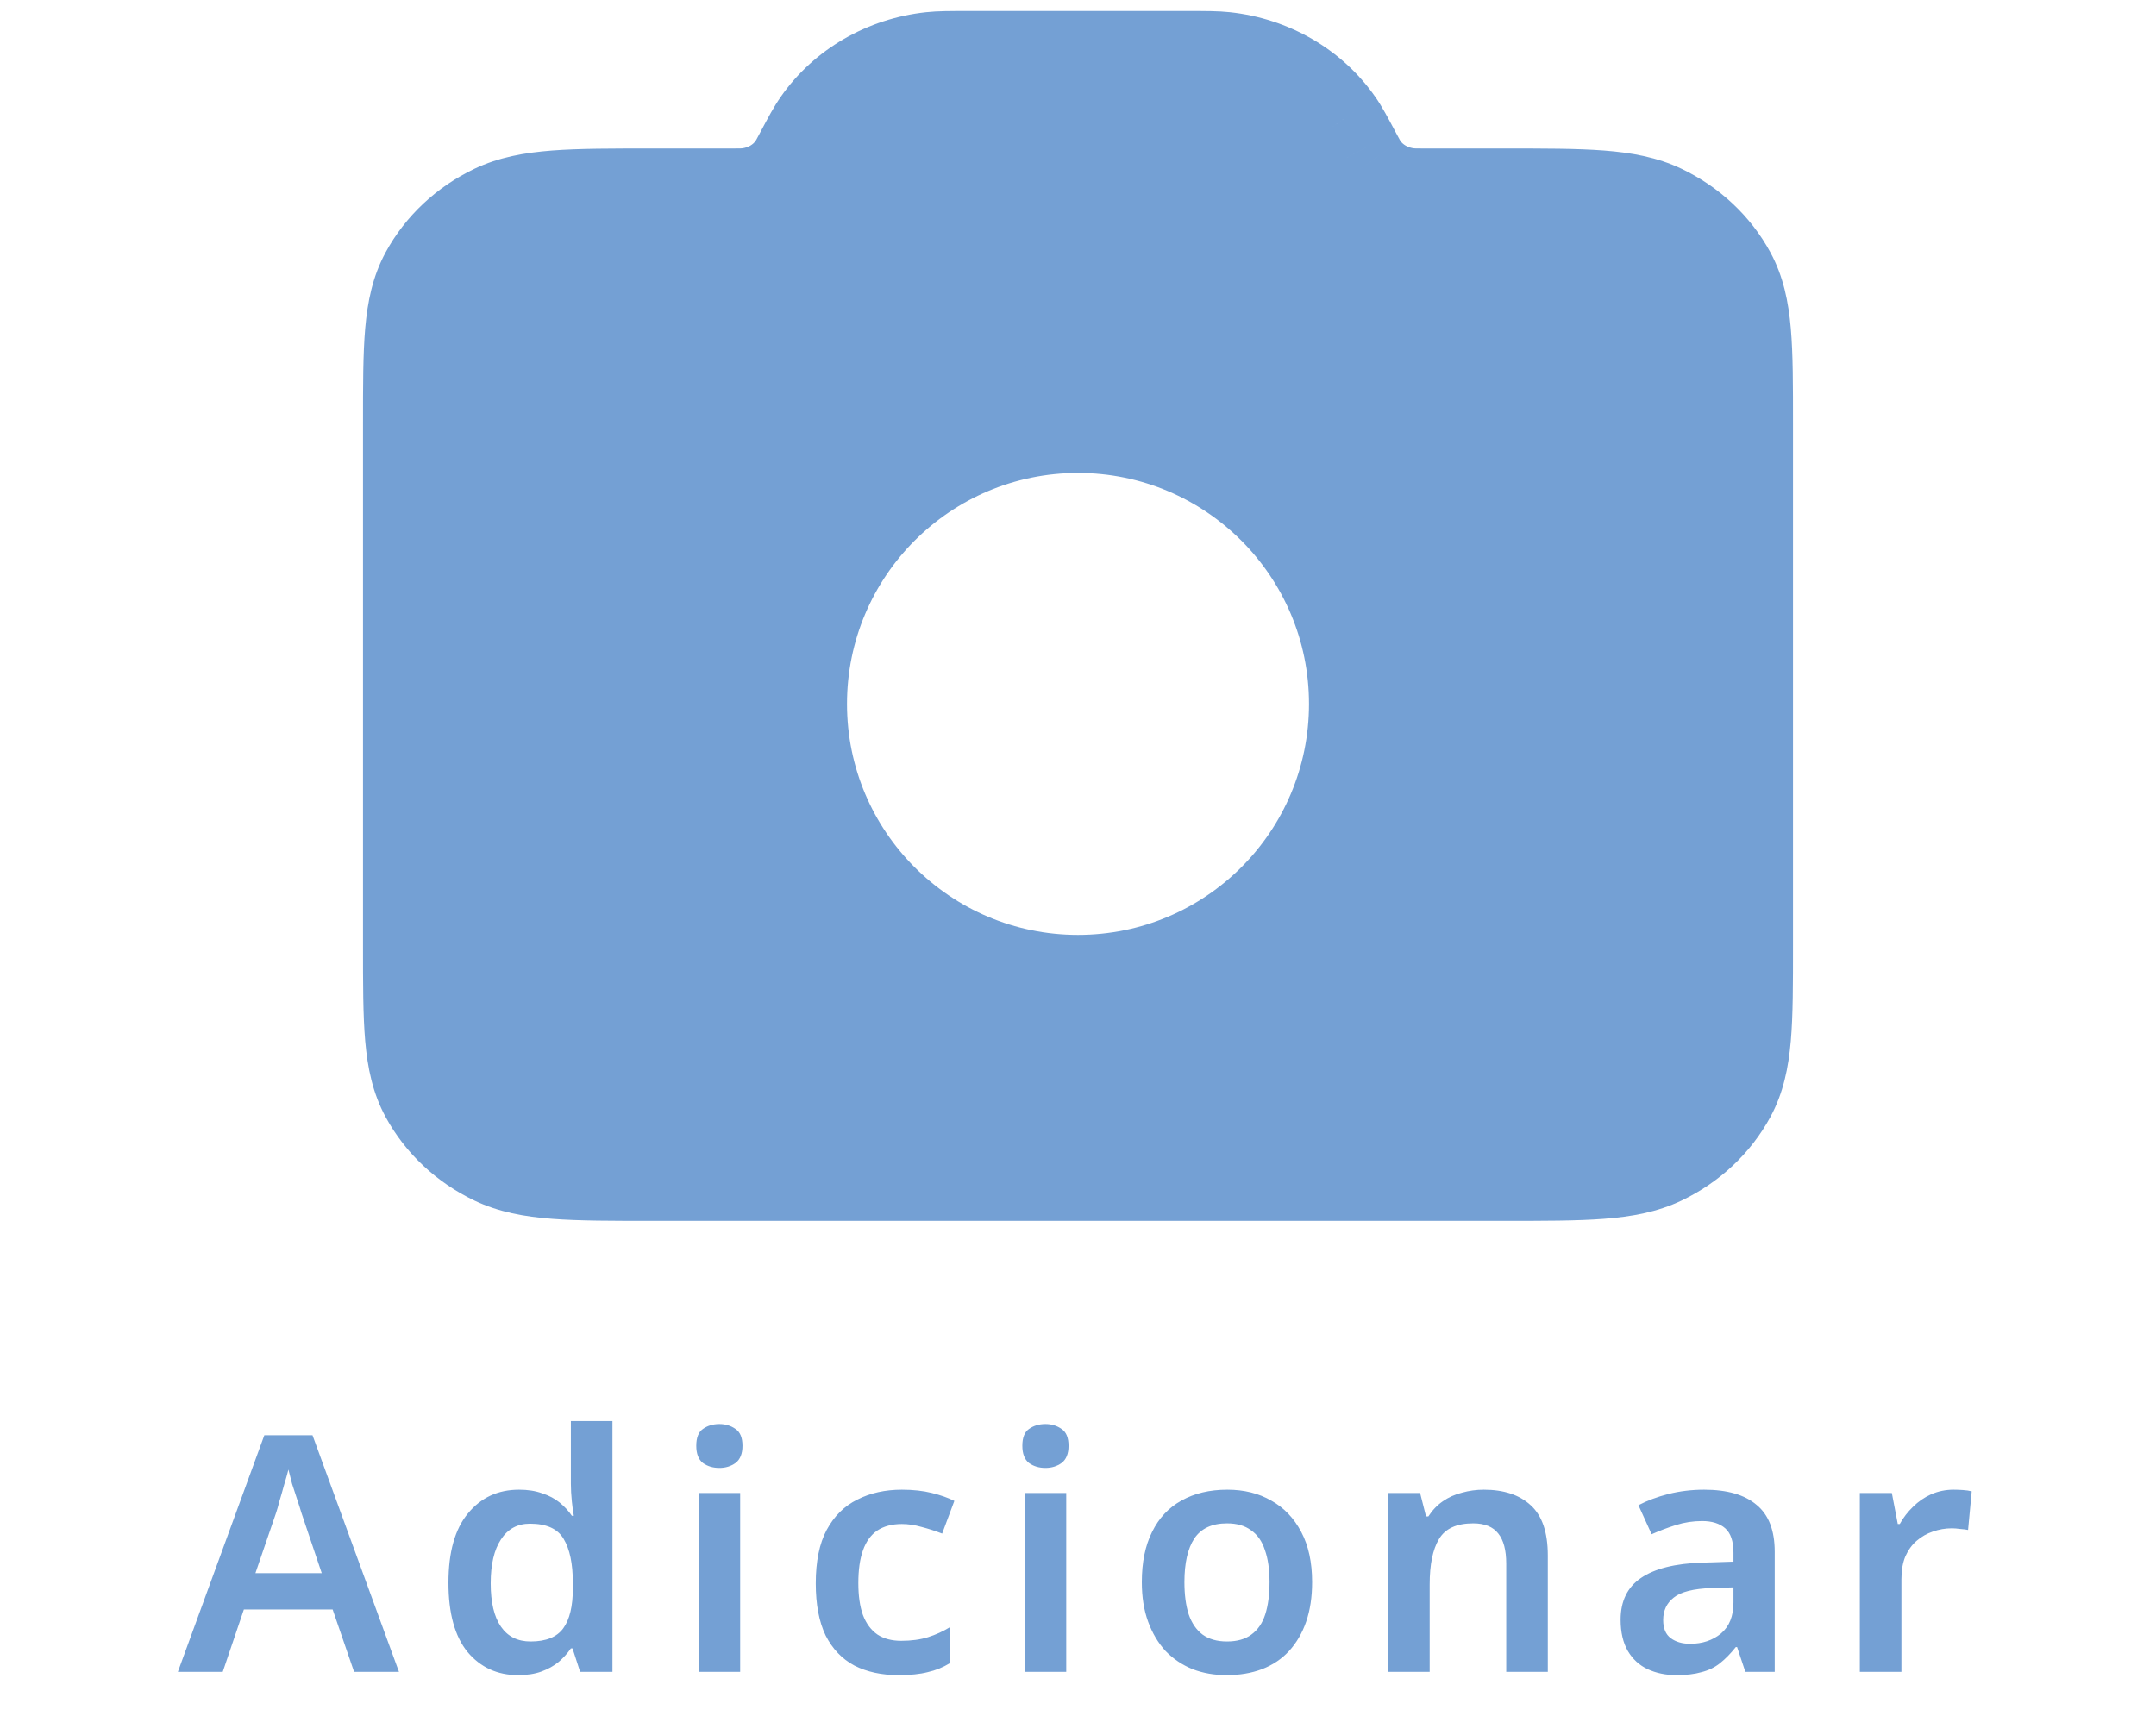 <svg width="98" height="78" viewBox="0 0 98 78" fill="none" xmlns="http://www.w3.org/2000/svg">
<path fill-rule="evenodd" clip-rule="evenodd" d="M19 19.25V43C19 46.5 19 48.251 19.727 49.587C20.366 50.763 21.386 51.72 22.64 52.319C24.066 53 25.933 53 29.667 53H68.333C72.067 53 73.934 53 75.36 52.319C76.614 51.72 77.634 50.763 78.273 49.587C79 48.251 79 46.5 79 43V19.25C79 15.75 79 13.999 78.273 12.663C77.634 11.486 76.614 10.53 75.36 9.931C73.934 9.25 72.067 9.25 68.333 9.25H64.818H64.818C64.408 9.25 64.203 9.25 64.014 9.23C63.028 9.124 62.143 8.611 61.601 7.832C61.497 7.682 61.405 7.51 61.222 7.167L61.22 7.162C60.855 6.478 60.672 6.135 60.465 5.837C59.38 4.278 57.611 3.252 55.638 3.041C55.26 3 54.851 3 54.031 3H43.969C43.149 3 42.74 3 42.362 3.041C40.389 3.252 38.62 4.278 37.535 5.837C37.328 6.136 37.144 6.479 36.778 7.166L36.778 7.167C36.594 7.51 36.503 7.682 36.399 7.832C35.857 8.611 34.972 9.124 33.986 9.23C33.797 9.25 33.592 9.25 33.182 9.25H33.182H29.667C25.933 9.25 24.066 9.25 22.64 9.931C21.386 10.53 20.366 11.486 19.727 12.663C19 13.999 19 15.75 19 19.25ZM62 32C62 39.18 56.18 45 49 45C41.82 45 36 39.18 36 32C36 24.82 41.82 19 49 19C56.18 19 62 24.82 62 32Z" fill="#74A0D4"/>
<path d="M19.727 49.587L21.923 48.394L21.923 48.394L19.727 49.587ZM22.64 52.319L23.718 50.063L23.717 50.063L22.64 52.319ZM75.36 52.319L74.283 50.063L74.282 50.063L75.36 52.319ZM78.273 49.587L76.077 48.394L76.077 48.394L78.273 49.587ZM78.273 12.663L76.077 13.856L76.077 13.856L78.273 12.663ZM75.36 9.931L74.282 12.187L74.282 12.187L75.36 9.931ZM64.014 9.23L63.747 11.715L63.747 11.715L64.014 9.23ZM61.601 7.832L63.653 6.404L63.653 6.403L61.601 7.832ZM61.222 7.167L63.429 5.992L63.428 5.989L61.222 7.167ZM61.22 7.162L59.014 8.339L59.015 8.34L61.22 7.162ZM60.465 5.837L62.518 4.41L62.517 4.41L60.465 5.837ZM55.638 3.041L55.371 5.526L55.371 5.526L55.638 3.041ZM42.362 3.041L42.629 5.526L42.629 5.526L42.362 3.041ZM37.535 5.837L39.588 7.264L39.588 7.264L37.535 5.837ZM36.778 7.166L34.572 5.99L34.569 5.996L36.778 7.166ZM36.778 7.167L38.984 8.343L38.987 8.337L36.778 7.167ZM36.399 7.832L38.452 9.259L38.452 9.259L36.399 7.832ZM33.986 9.23L33.719 6.744L33.719 6.744L33.986 9.23ZM22.64 9.931L23.718 12.187L23.718 12.187L22.64 9.931ZM19.727 12.663L21.923 13.856L21.923 13.856L19.727 12.663ZM21.5 43V19.25H16.5V43H21.5ZM21.923 48.394C21.791 48.15 21.658 47.762 21.581 46.888C21.502 45.979 21.5 44.794 21.5 43H16.5C16.5 44.706 16.498 46.146 16.6 47.322C16.706 48.532 16.936 49.688 17.53 50.781L21.923 48.394ZM23.717 50.063C22.919 49.682 22.3 49.088 21.923 48.394L17.53 50.781C18.431 52.439 19.852 53.758 21.563 54.575L23.717 50.063ZM29.667 50.5C27.761 50.5 26.473 50.498 25.479 50.422C24.51 50.348 24.034 50.214 23.718 50.063L21.562 54.575C22.672 55.105 23.843 55.312 25.097 55.407C26.326 55.502 27.838 55.5 29.667 55.5V50.5ZM68.333 50.5H29.667V55.5H68.333V50.5ZM74.282 50.063C73.966 50.214 73.49 50.348 72.521 50.422C71.527 50.498 70.239 50.5 68.333 50.5V55.5C70.162 55.5 71.674 55.502 72.903 55.407C74.157 55.312 75.328 55.105 76.438 54.575L74.282 50.063ZM76.077 48.394C75.7 49.088 75.081 49.682 74.283 50.063L76.437 54.575C78.148 53.758 79.569 52.439 80.47 50.781L76.077 48.394ZM76.5 43C76.5 44.794 76.498 45.979 76.419 46.888C76.342 47.762 76.209 48.15 76.077 48.394L80.47 50.781C81.064 49.688 81.294 48.532 81.4 47.322C81.502 46.146 81.5 44.706 81.5 43H76.5ZM76.5 19.25V43H81.5V19.25H76.5ZM76.077 13.856C76.209 14.1 76.342 14.488 76.419 15.362C76.498 16.271 76.5 17.456 76.5 19.25H81.5C81.5 17.544 81.502 16.104 81.4 14.928C81.294 13.718 81.064 12.562 80.47 11.469L76.077 13.856ZM74.282 12.187C75.081 12.569 75.7 13.162 76.077 13.856L80.47 11.469C79.569 9.811 78.148 8.492 76.438 7.675L74.282 12.187ZM68.333 11.75C70.239 11.75 71.527 11.752 72.521 11.828C73.49 11.902 73.966 12.036 74.282 12.187L76.438 7.675C75.328 7.145 74.157 6.939 72.903 6.842C71.674 6.748 70.162 6.75 68.333 6.75V11.75ZM64.818 11.75H68.333V6.75H64.818V11.75ZM64.818 11.75H64.818V6.75H64.818V11.75ZM63.747 11.715C64.101 11.753 64.465 11.75 64.818 11.75V6.75C64.603 6.75 64.479 6.75 64.384 6.748C64.297 6.746 64.277 6.744 64.281 6.744L63.747 11.715ZM59.549 9.259C60.525 10.663 62.077 11.536 63.747 11.715L64.281 6.744C63.979 6.712 63.762 6.56 63.653 6.404L59.549 9.259ZM59.016 8.342C59.17 8.632 59.34 8.96 59.549 9.26L63.653 6.403C63.663 6.418 63.657 6.413 63.621 6.347C63.579 6.273 63.525 6.172 63.429 5.992L59.016 8.342ZM59.015 8.34L59.017 8.344L63.428 5.989L63.425 5.985L59.015 8.34ZM58.412 7.264C58.515 7.413 58.62 7.601 59.014 8.339L63.426 5.986C63.09 5.356 62.828 4.858 62.518 4.41L58.412 7.264ZM55.371 5.526C56.66 5.665 57.762 6.329 58.412 7.264L62.517 4.41C60.999 2.226 58.562 0.84 55.905 0.555L55.371 5.526ZM54.031 5.5C54.908 5.5 55.158 5.503 55.371 5.526L55.905 0.555C55.362 0.497 54.794 0.5 54.031 0.5V5.5ZM43.969 5.5H54.031V0.5H43.969V5.5ZM42.629 5.526C42.842 5.503 43.092 5.5 43.969 5.5V0.5C43.206 0.5 42.638 0.497 42.095 0.555L42.629 5.526ZM39.588 7.264C40.238 6.329 41.34 5.665 42.629 5.526L42.095 0.555C39.438 0.84 37.001 2.226 35.483 4.41L39.588 7.264ZM38.984 8.343C39.379 7.601 39.484 7.413 39.588 7.264L35.483 4.41C35.171 4.858 34.909 5.357 34.572 5.99L38.984 8.343ZM38.987 8.337L38.987 8.337L34.569 5.996L34.569 5.996L38.987 8.337ZM38.452 9.259C38.66 8.96 38.83 8.632 38.984 8.343L34.572 5.99C34.475 6.171 34.422 6.272 34.38 6.347C34.342 6.413 34.336 6.419 34.346 6.404L38.452 9.259ZM34.253 11.715C35.923 11.536 37.475 10.663 38.452 9.259L34.346 6.404C34.239 6.559 34.022 6.712 33.719 6.744L34.253 11.715ZM33.182 11.75C33.535 11.75 33.899 11.753 34.253 11.715L33.719 6.744C33.723 6.744 33.703 6.746 33.617 6.748C33.521 6.75 33.397 6.75 33.182 6.75V11.75ZM33.182 11.75H33.182V6.75H33.182V11.75ZM29.667 11.75H33.182V6.75H29.667V11.75ZM23.718 12.187C24.034 12.036 24.51 11.902 25.479 11.828C26.473 11.752 27.761 11.75 29.667 11.75V6.75C27.838 6.75 26.326 6.748 25.097 6.842C23.843 6.939 22.672 7.145 21.562 7.675L23.718 12.187ZM21.923 13.856C22.3 13.162 22.919 12.568 23.718 12.187L21.562 7.675C19.852 8.492 18.431 9.811 17.53 11.469L21.923 13.856ZM21.5 19.25C21.5 17.456 21.502 16.271 21.581 15.362C21.658 14.488 21.791 14.1 21.923 13.856L17.53 11.469C16.936 12.562 16.706 13.718 16.6 14.928C16.498 16.104 16.5 17.544 16.5 19.25H21.5ZM49 47.5C57.561 47.5 64.5 40.561 64.5 32H59.5C59.5 37.799 54.799 42.5 49 42.5V47.5ZM33.5 32C33.5 40.561 40.439 47.5 49 47.5V42.5C43.201 42.5 38.5 37.799 38.5 32H33.5ZM49 16.5C40.439 16.5 33.5 23.439 33.5 32H38.5C38.5 26.201 43.201 21.5 49 21.5V16.5ZM64.5 32C64.5 23.439 57.561 16.5 49 16.5V21.5C54.799 21.5 59.5 26.201 59.5 32H64.5Z" fill="#74A0D4"/>
<path d="M16.095 76L15.12 73.165H11.085L10.125 76H8.085L12.015 65.245H14.205L18.135 76H16.095ZM13.695 68.755C13.655 68.615 13.595 68.425 13.515 68.185C13.435 67.945 13.355 67.7 13.275 67.45C13.205 67.19 13.15 66.975 13.11 66.805C13.06 67.005 12.995 67.235 12.915 67.495C12.845 67.755 12.775 68 12.705 68.23C12.645 68.46 12.595 68.635 12.555 68.755L11.61 71.515H14.625L13.695 68.755ZM23.549 76.15C22.609 76.15 21.844 75.8 21.254 75.1C20.674 74.39 20.384 73.34 20.384 71.95C20.384 70.56 20.679 69.51 21.269 68.8C21.859 68.08 22.634 67.72 23.594 67.72C23.994 67.72 24.344 67.775 24.644 67.885C24.954 67.985 25.219 68.125 25.439 68.305C25.659 68.485 25.844 68.685 25.994 68.905H26.084C26.054 68.765 26.024 68.55 25.994 68.26C25.964 67.97 25.949 67.7 25.949 67.45V64.6H27.839V76H26.369L26.024 74.935H25.949C25.799 75.155 25.614 75.36 25.394 75.55C25.174 75.73 24.914 75.875 24.614 75.985C24.314 76.095 23.959 76.15 23.549 76.15ZM24.119 74.62C24.819 74.62 25.314 74.42 25.604 74.02C25.894 73.62 26.039 73.015 26.039 72.205V71.965C26.039 71.085 25.899 70.415 25.619 69.955C25.349 69.495 24.839 69.265 24.089 69.265C23.519 69.265 23.079 69.505 22.769 69.985C22.459 70.455 22.304 71.12 22.304 71.98C22.304 72.84 22.459 73.495 22.769 73.945C23.079 74.395 23.529 74.62 24.119 74.62ZM33.644 67.87V76H31.754V67.87H33.644ZM32.699 64.735C32.979 64.735 33.224 64.81 33.434 64.96C33.644 65.1 33.749 65.355 33.749 65.725C33.749 66.085 33.644 66.345 33.434 66.505C33.224 66.655 32.979 66.73 32.699 66.73C32.409 66.73 32.159 66.655 31.949 66.505C31.749 66.345 31.649 66.085 31.649 65.725C31.649 65.355 31.749 65.1 31.949 64.96C32.159 64.81 32.409 64.735 32.699 64.735ZM40.845 76.15C40.075 76.15 39.405 76.005 38.835 75.715C38.275 75.415 37.84 74.96 37.53 74.35C37.23 73.73 37.08 72.94 37.08 71.98C37.08 70.98 37.245 70.17 37.575 69.55C37.915 68.92 38.38 68.46 38.97 68.17C39.56 67.87 40.235 67.72 40.995 67.72C41.505 67.72 41.96 67.77 42.36 67.87C42.76 67.97 43.1 68.09 43.38 68.23L42.825 69.715C42.515 69.595 42.205 69.495 41.895 69.415C41.585 69.325 41.285 69.28 40.995 69.28C40.545 69.28 40.17 69.38 39.87 69.58C39.58 69.78 39.365 70.08 39.225 70.48C39.085 70.87 39.015 71.365 39.015 71.965C39.015 72.545 39.085 73.03 39.225 73.42C39.375 73.81 39.595 74.105 39.885 74.305C40.175 74.495 40.535 74.59 40.965 74.59C41.425 74.59 41.83 74.535 42.18 74.425C42.53 74.315 42.86 74.165 43.17 73.975V75.61C42.86 75.8 42.525 75.935 42.165 76.015C41.815 76.105 41.375 76.15 40.845 76.15ZM48.465 67.87V76H46.575V67.87H48.465ZM47.52 64.735C47.8 64.735 48.045 64.81 48.255 64.96C48.465 65.1 48.57 65.355 48.57 65.725C48.57 66.085 48.465 66.345 48.255 66.505C48.045 66.655 47.8 66.73 47.52 66.73C47.23 66.73 46.98 66.655 46.77 66.505C46.57 66.345 46.47 66.085 46.47 65.725C46.47 65.355 46.57 65.1 46.77 64.96C46.98 64.81 47.23 64.735 47.52 64.735ZM59.642 71.92C59.642 72.6 59.551 73.2 59.371 73.72C59.191 74.24 58.931 74.685 58.592 75.055C58.261 75.415 57.852 75.69 57.361 75.88C56.882 76.06 56.346 76.15 55.757 76.15C55.197 76.15 54.681 76.06 54.212 75.88C53.742 75.69 53.331 75.415 52.981 75.055C52.642 74.685 52.377 74.24 52.187 73.72C51.996 73.2 51.901 72.6 51.901 71.92C51.901 71.02 52.056 70.26 52.367 69.64C52.676 69.01 53.121 68.535 53.702 68.215C54.291 67.885 54.986 67.72 55.786 67.72C56.547 67.72 57.212 67.885 57.782 68.215C58.361 68.535 58.816 69.01 59.147 69.64C59.477 70.26 59.642 71.02 59.642 71.92ZM53.837 71.92C53.837 72.49 53.901 72.98 54.032 73.39C54.172 73.79 54.382 74.095 54.661 74.305C54.952 74.515 55.322 74.62 55.772 74.62C56.231 74.62 56.602 74.515 56.882 74.305C57.172 74.095 57.382 73.79 57.511 73.39C57.642 72.98 57.706 72.49 57.706 71.92C57.706 71.34 57.636 70.855 57.496 70.465C57.367 70.065 57.157 69.765 56.867 69.565C56.587 69.355 56.221 69.25 55.772 69.25C55.092 69.25 54.596 69.48 54.286 69.94C53.986 70.4 53.837 71.06 53.837 71.92ZM67.445 67.72C68.355 67.72 69.065 67.955 69.575 68.425C70.095 68.895 70.355 69.655 70.355 70.705V76H68.465V71.08C68.465 70.47 68.345 70.015 68.105 69.715C67.865 69.405 67.485 69.25 66.965 69.25C66.205 69.25 65.685 69.49 65.405 69.97C65.125 70.44 64.985 71.125 64.985 72.025V76H63.095V67.87H64.55L64.82 68.935H64.925C65.105 68.655 65.325 68.425 65.585 68.245C65.845 68.065 66.135 67.935 66.455 67.855C66.775 67.765 67.105 67.72 67.445 67.72ZM77.459 67.72C78.509 67.72 79.304 67.95 79.844 68.41C80.394 68.86 80.669 69.57 80.669 70.54V76H79.334L78.959 74.875H78.899C78.669 75.165 78.429 75.41 78.179 75.61C77.939 75.8 77.659 75.935 77.339 76.015C77.029 76.105 76.649 76.15 76.199 76.15C75.719 76.15 75.284 76.06 74.894 75.88C74.514 75.7 74.214 75.425 73.994 75.055C73.774 74.675 73.664 74.2 73.664 73.63C73.664 72.79 73.969 72.16 74.579 71.74C75.199 71.31 76.134 71.075 77.384 71.035L78.794 70.99V70.585C78.794 70.065 78.669 69.695 78.419 69.475C78.169 69.255 77.819 69.145 77.369 69.145C76.959 69.145 76.564 69.205 76.184 69.325C75.804 69.445 75.434 69.585 75.074 69.745L74.474 68.425C74.874 68.215 75.329 68.045 75.839 67.915C76.359 67.785 76.899 67.72 77.459 67.72ZM77.804 72.19C76.974 72.22 76.399 72.365 76.079 72.625C75.759 72.875 75.599 73.215 75.599 73.645C75.599 74.025 75.714 74.3 75.944 74.47C76.174 74.64 76.469 74.725 76.829 74.725C77.379 74.725 77.844 74.57 78.224 74.26C78.604 73.94 78.794 73.47 78.794 72.85V72.16L77.804 72.19ZM88.798 67.72C88.918 67.72 89.058 67.725 89.218 67.735C89.378 67.745 89.513 67.765 89.623 67.795L89.458 69.55C89.368 69.53 89.248 69.515 89.098 69.505C88.958 69.485 88.833 69.475 88.723 69.475C88.423 69.475 88.133 69.525 87.853 69.625C87.583 69.715 87.338 69.855 87.118 70.045C86.908 70.225 86.738 70.46 86.608 70.75C86.488 71.04 86.428 71.385 86.428 71.785V76H84.538V67.87H85.993L86.263 69.28H86.353C86.513 68.99 86.713 68.73 86.953 68.5C87.193 68.26 87.468 68.07 87.778 67.93C88.098 67.79 88.438 67.72 88.798 67.72Z" fill="#74A0D4"/>
</svg>
